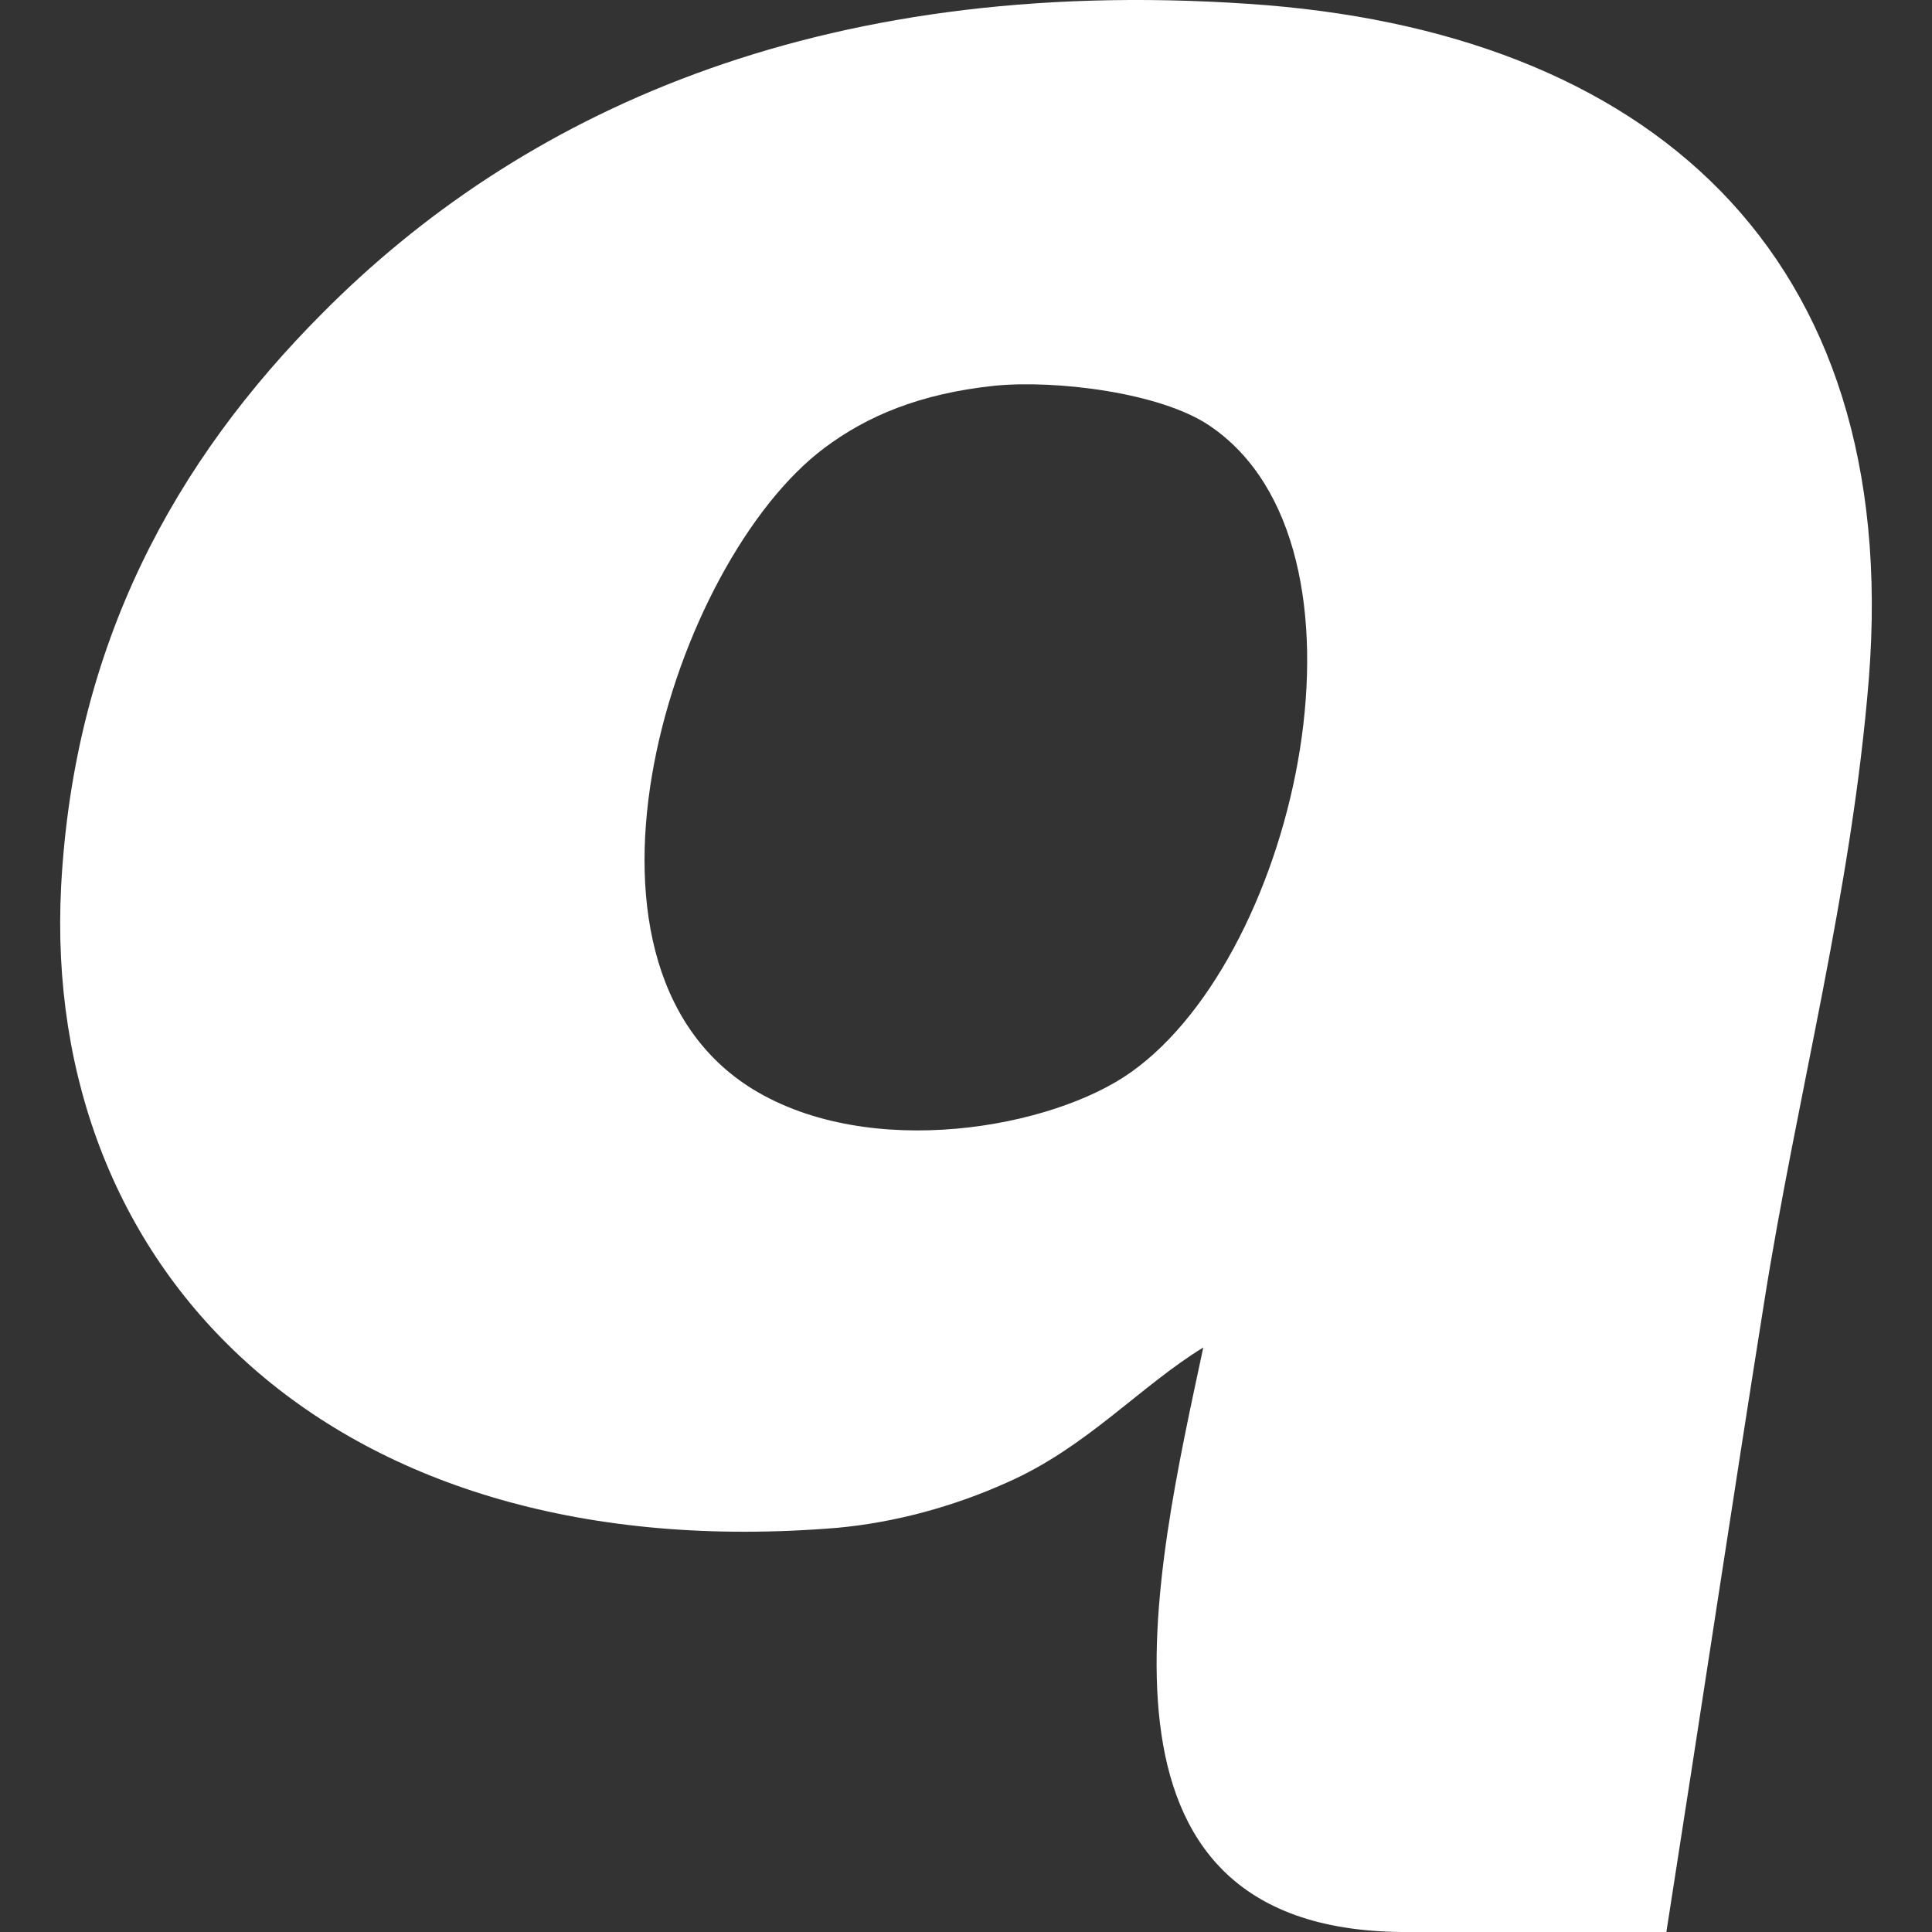 <?xml version="1.0" encoding="iso-8859-1"?>
<!-- Generator: Adobe Illustrator 16.0.0, SVG Export Plug-In . SVG Version: 6.00 Build 0)  -->
<!DOCTYPE svg PUBLIC "-//W3C//DTD SVG 1.1//EN" "http://www.w3.org/Graphics/SVG/1.1/DTD/svg11.dtd">
<svg version="1.1" fill="#fff" id="Capa_1" xmlns="http://www.w3.org/2000/svg" xmlns:xlink="http://www.w3.org/1999/xlink" x="0px" y="0px"
	 width="90px" height="90px" viewBox="0 0 90 90" style="enable-background:new 0 0 90 90;" xml:space="preserve">
<rect x="0" y="0" width="90" height="90" fill="#333333" stroke="none"/>
<g>
	<path id="Qik_1_" d="M65.279,90c0.147,0,0.324,0,0.48,0c3.955,0,7.91,0,11.867,0c1.65-10.526,3.057-19.925,4.551-29.31
		c1.524-9.65,4.083-19.125,4.883-29.098c1.555-19.828-10.312-30.18-28.892-31.412C37.864-1.195,24.081,5.456,15.028,14.579
		C8.122,21.502,3.453,30.01,2.848,41.282C1.911,59.305,15.527,73.123,39.017,71.17c2.658-0.244,5.402-0.986,7.893-2.109
		c3.691-1.621,6.193-4.482,9.143-6.29C53.825,73.261,49.82,89.847,65.279,90z M52.701,49.937c-3.693,2.637-12.18,4.142-17.631,0.802
		c-9.648-5.939-3.721-24.596,3.331-29.869c1.963-1.475,4.416-2.529,7.921-2.9c2.822-0.282,7.736,0.303,10.031,1.865
		C64.618,25.42,60.516,44.378,52.701,49.937z"/>
</g>
<g>
</g>
<g>
</g>
<g>
</g>
<g>
</g>
<g>
</g>
<g>
</g>
<g>
</g>
<g>
</g>
<g>
</g>
<g>
</g>
<g>
</g>
<g>
</g>
<g>
</g>
<g>
</g>
<g>
</g>
</svg>
